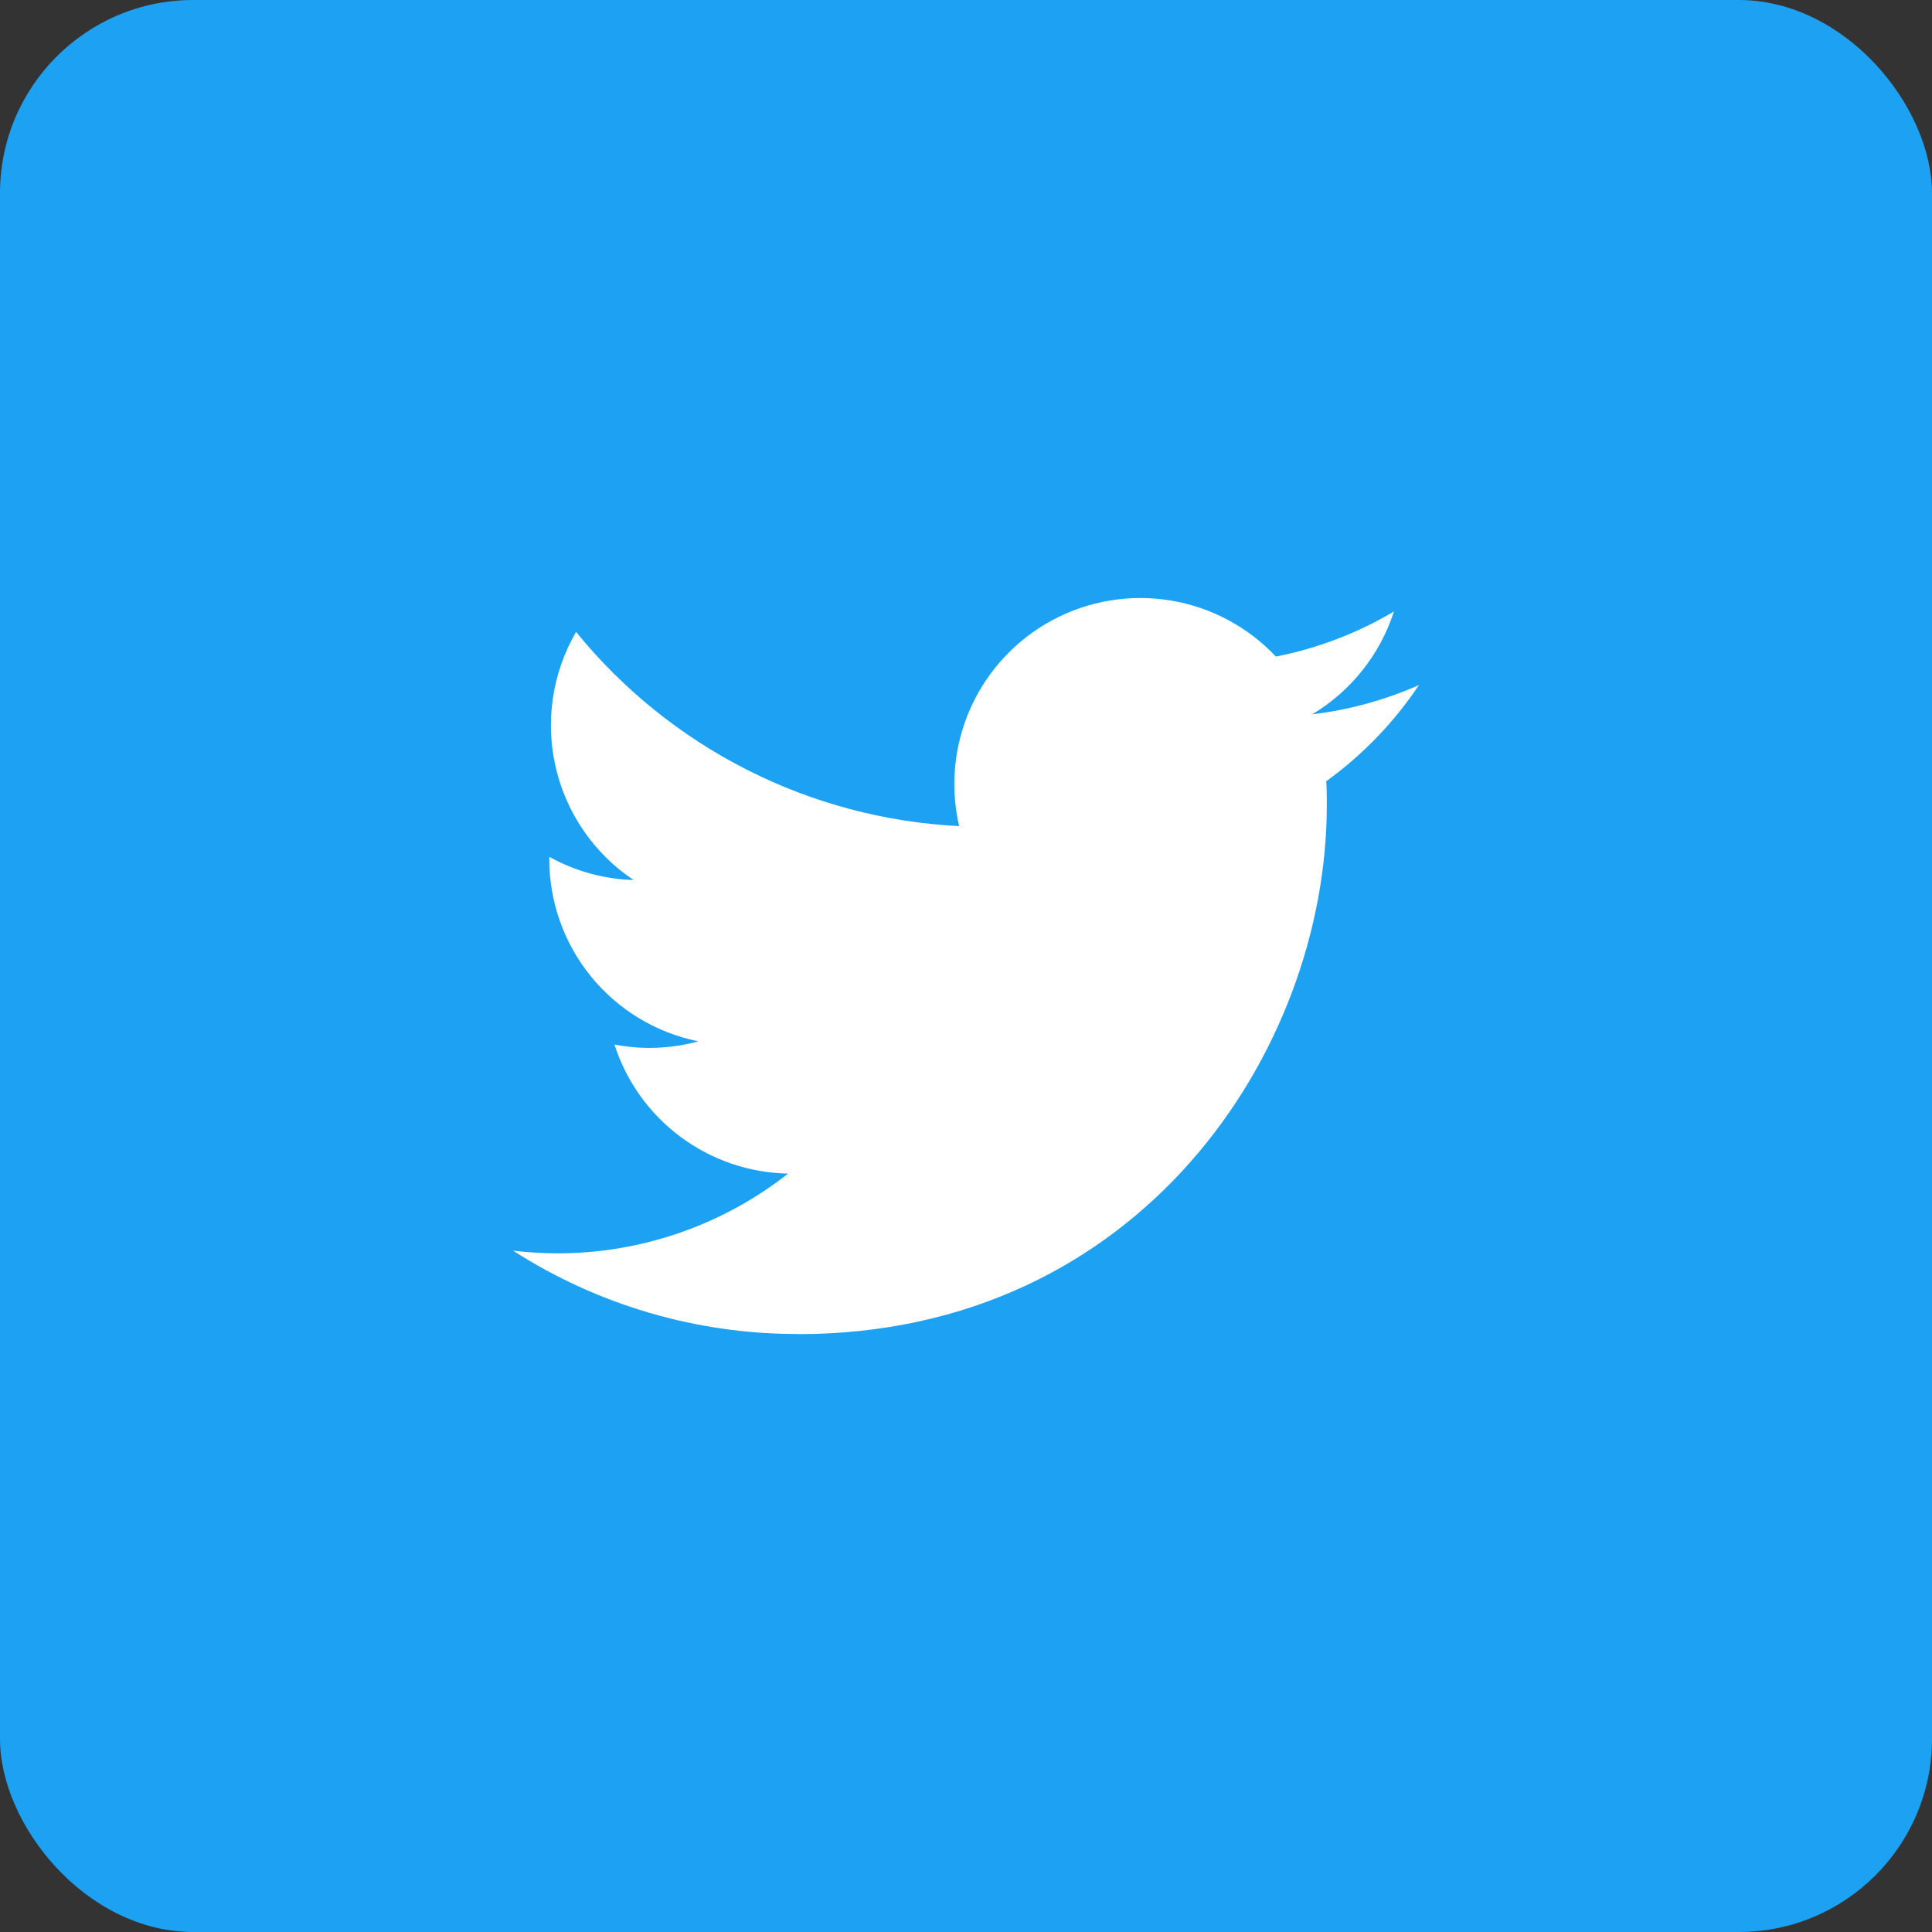 <svg width="40" height="40" viewBox="0 0 40 40" fill="none" xmlns="http://www.w3.org/2000/svg">
<rect x="0" y="0" width="40" height="40" fill="#333333" stroke="none"/>
<rect width="40" height="40" rx="4" fill="#1DA1F2"/>
<path d="M16.52 27.622C23.598 27.622 27.47 21.758 27.47 16.673C27.47 16.506 27.47 16.34 27.458 16.175C28.212 15.63 28.862 14.956 29.378 14.183C28.676 14.494 27.931 14.698 27.168 14.789C27.971 14.308 28.573 13.551 28.86 12.66C28.105 13.108 27.278 13.424 26.416 13.594C25.836 12.977 25.069 12.569 24.233 12.432C23.397 12.295 22.54 12.437 21.793 12.837C21.046 13.237 20.452 13.871 20.102 14.643C19.752 15.414 19.667 16.279 19.858 17.104C18.328 17.027 16.831 16.63 15.465 15.937C14.099 15.244 12.893 14.272 11.927 13.083C11.435 13.931 11.284 14.933 11.506 15.888C11.727 16.842 12.304 17.676 13.118 18.22C12.506 18.202 11.907 18.037 11.372 17.739C11.372 17.755 11.372 17.771 11.372 17.788C11.372 18.676 11.68 19.537 12.242 20.225C12.805 20.912 13.588 21.384 14.459 21.56C13.893 21.714 13.298 21.737 12.722 21.626C12.967 22.391 13.446 23.059 14.091 23.538C14.736 24.018 15.514 24.283 16.317 24.298C14.954 25.369 13.271 25.951 11.538 25.949C11.232 25.948 10.926 25.93 10.622 25.893C12.381 27.023 14.429 27.622 16.52 27.619" fill="white"/>
</svg>
